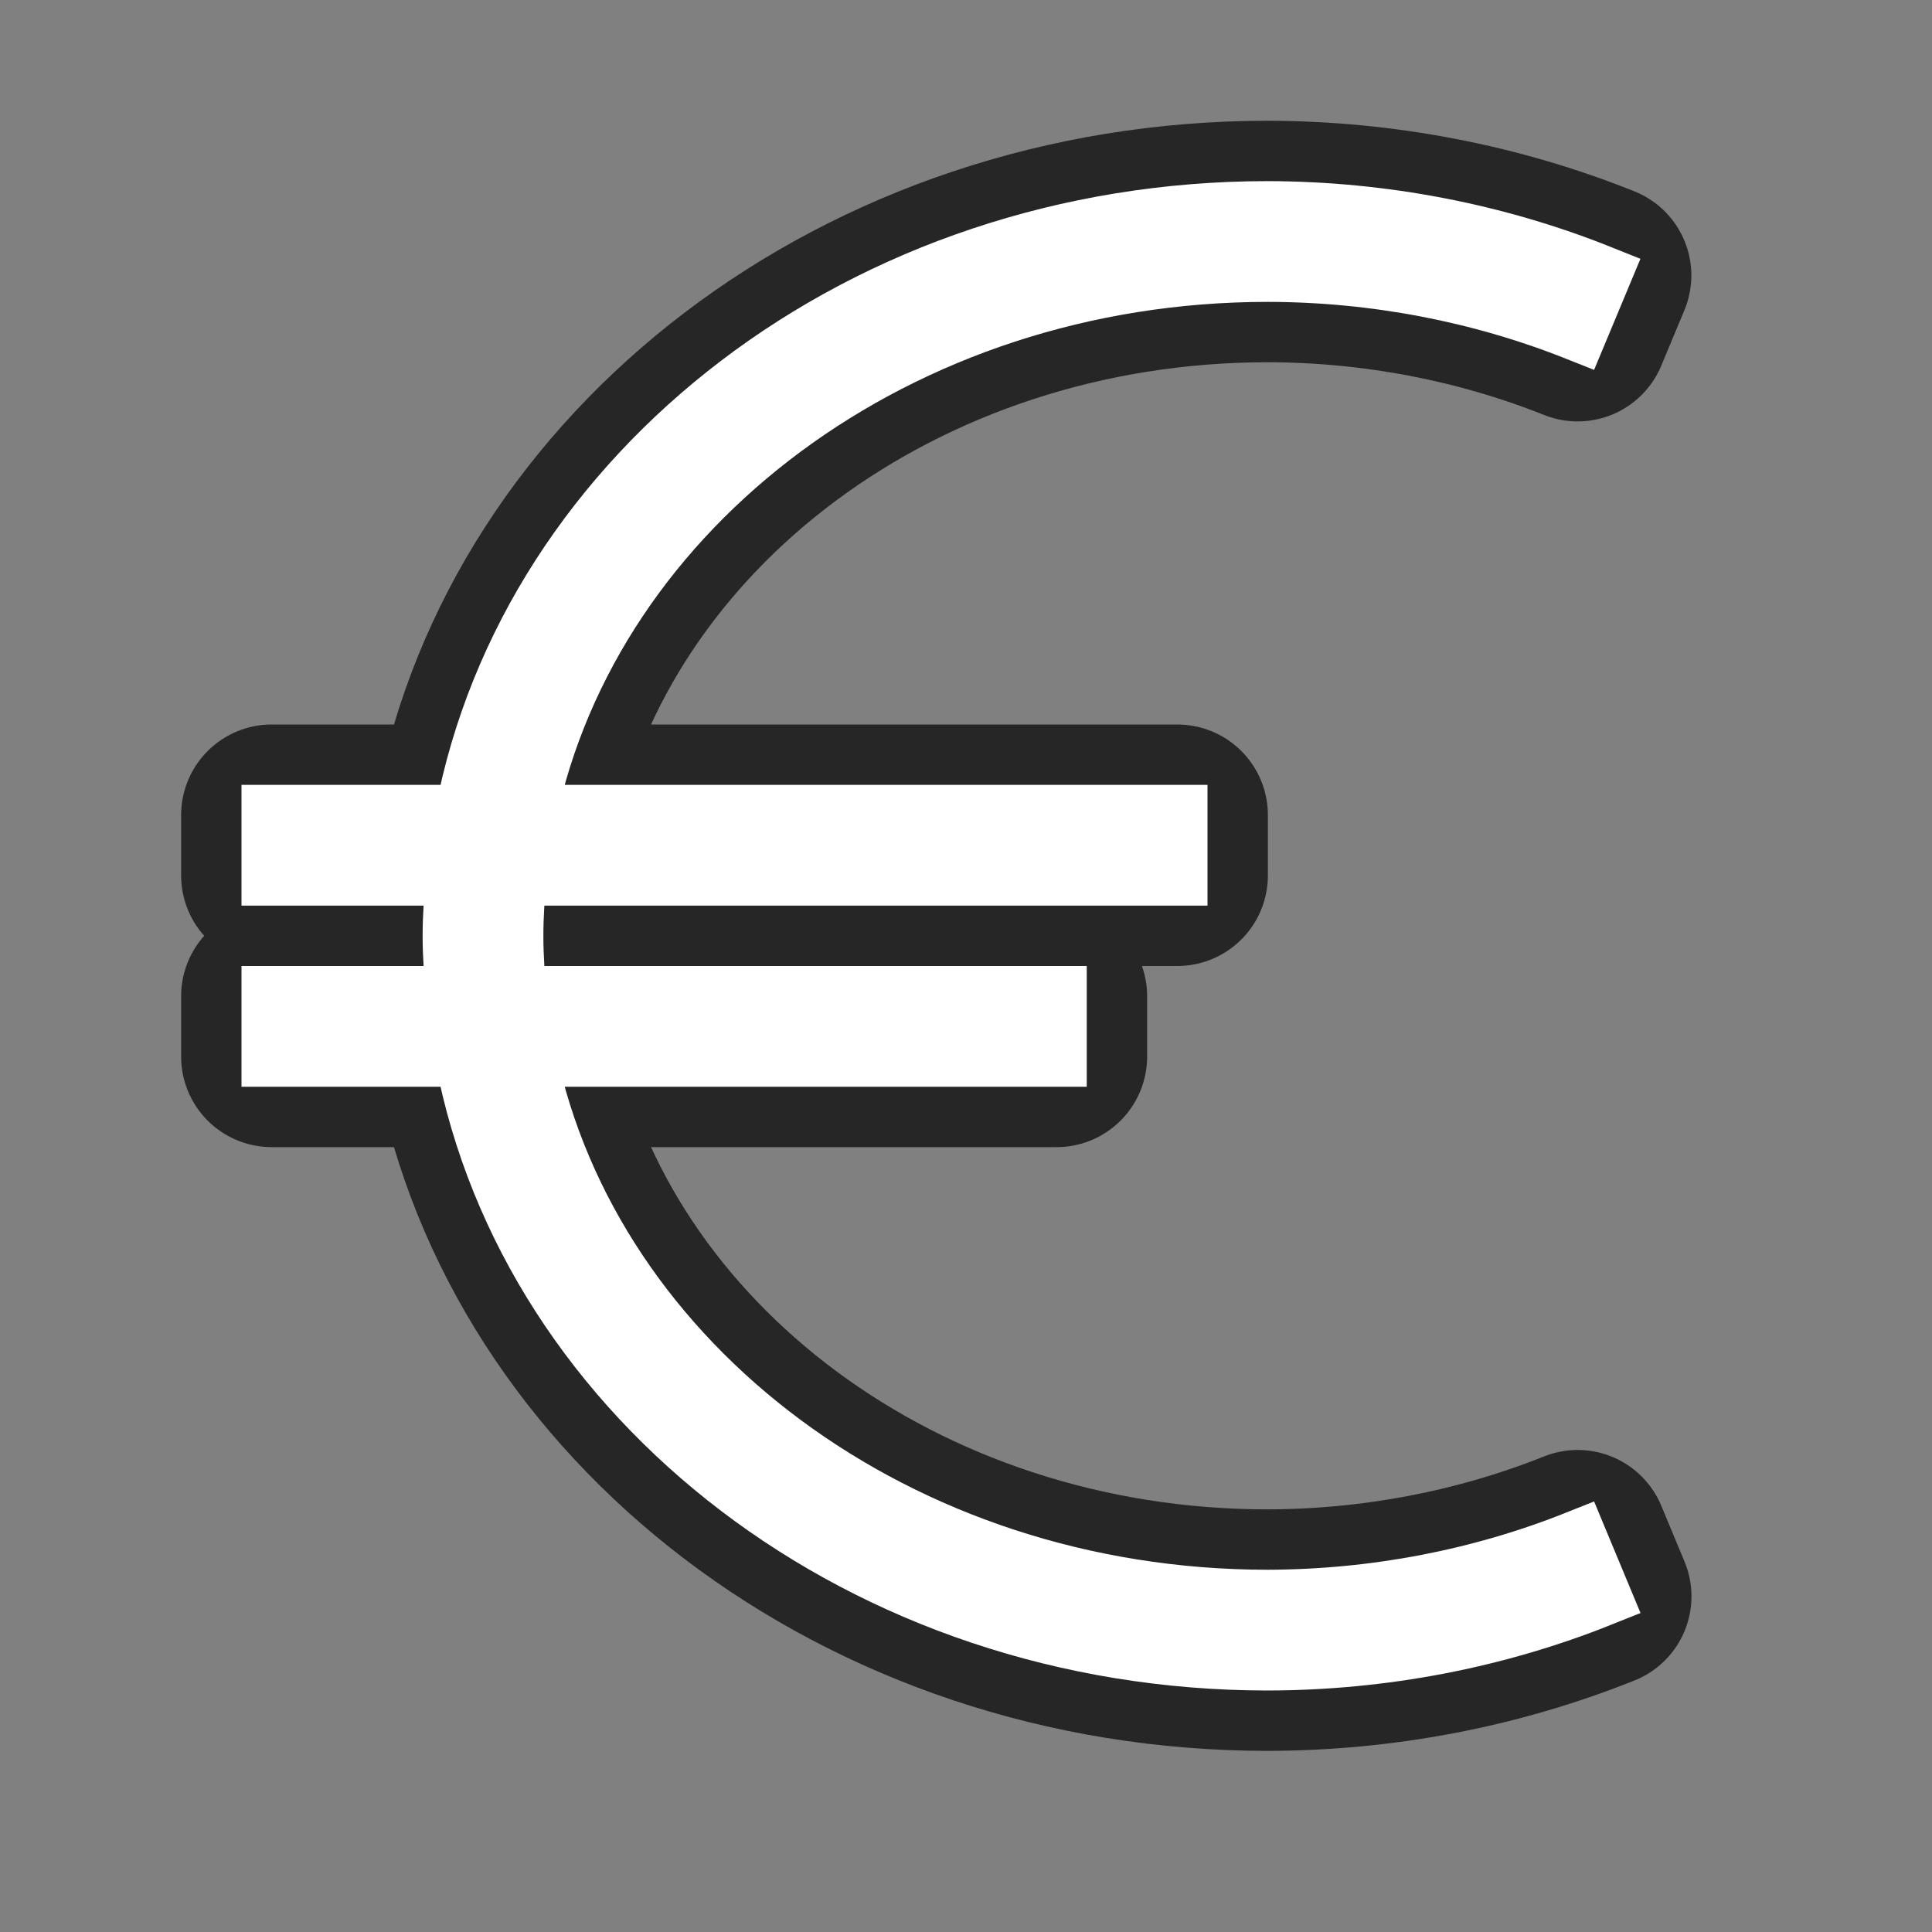 <?xml version="1.0" encoding="UTF-8" standalone="no"?>
<svg
   xmlns:dc="http://purl.org/dc/elements/1.1/"
   xmlns:cc="http://creativecommons.org/ns#"
   xmlns:rdf="http://www.w3.org/1999/02/22-rdf-syntax-ns#"
   xmlns:svg="http://www.w3.org/2000/svg"
   xmlns="http://www.w3.org/2000/svg"
   xmlns:sodipodi="http://sodipodi.sourceforge.net/DTD/sodipodi-0.dtd"
   xmlns:inkscape="http://www.inkscape.org/namespaces/inkscape"
   viewBox="0 0 32 32"
   version="1.1"
   id="svg4"
   sodipodi:docname="euroconverter.svg"
   inkscape:export-filename="/home/jupiter007/Libreoffice yaru theme fullcolor/build/cmd/32/euroconverter.png"
   inkscape:export-xdpi="96"
   inkscape:export-ydpi="96"
   inkscape:version="0.92.5 (2060ec1f9f, 2020-04-08)">
  <rect x="0" y="0" width="32" height="32" fill="#808080" stroke="none"/>
  <defs
     id="defs8" />
  <sodipodi:namedview
     pagecolor="#ffffff"
     bordercolor="#666666"
     borderopacity="1"
     objecttolerance="10"
     gridtolerance="10"
     guidetolerance="10"
     inkscape:pageopacity="0"
     inkscape:pageshadow="2"
     inkscape:window-width="1920"
     inkscape:window-height="1011"
     id="namedview6"
     showgrid="true"
     inkscape:zoom="20.85965"
     inkscape:cx="5.5141842"
     inkscape:cy="14.652151"
     inkscape:window-x="0"
     inkscape:window-y="32"
     inkscape:window-maximized="1"
     inkscape:current-layer="svg4">
    <inkscape:grid
       type="xygrid"
       id="grid817" />
  </sodipodi:namedview>
  <path
     inkscape:connector-curvature="0"
     style="opacity:0.7;fill:#000000;stroke:#000000;stroke-width:3;stroke-linejoin:round;stroke-miterlimit:4;stroke-dasharray:none"
     id="path819"
     d="M 21,3.5 C 14.313,3.5 8.777,7.827 7.703,13.5 H 4.5 v 1 H 7.557 C 7.526,14.831 7.5,15.162 7.5,15.5 c 0,0.338 0.026,0.669 0.057,1 H 4.5 v 1 h 3.203 c 1.073,5.673 6.61,10 13.297,10 1.902,-0.004 3.781,-0.364 5.516,-1.059 L 26.131,25.516 C 24.519,26.16 22.77,26.495 21,26.5 14.874,26.5 9.787,22.619 8.717,17.5 H 17.5 v -1 H 8.557 C 8.523,16.17 8.5,15.837 8.5,15.5 c 0,-0.337 0.023,-0.67 0.057,-1 H 19.5 v -1 H 8.717 C 9.787,8.381 14.874,4.5 21,4.5 c 1.77,0.003 3.519,0.338 5.131,0.98 L 26.514,4.562 C 24.78,3.867 22.902,3.505 21,3.5 Z" />
  <path
     d="M 21,3.5 C 14.313,3.5 8.777,7.827 7.703,13.5 H 4.5 v 1 H 7.557 C 7.526,14.831 7.5,15.162 7.5,15.5 c 0,0.338 0.026,0.669 0.057,1 H 4.5 v 1 h 3.203 c 1.073,5.673 6.61,10 13.297,10 1.902,-0.004 3.781,-0.364 5.516,-1.059 L 26.131,25.516 C 24.519,26.16 22.77,26.495 21,26.5 14.874,26.5 9.787,22.619 8.717,17.5 H 17.5 v -1 H 8.557 C 8.523,16.17 8.5,15.837 8.5,15.5 c 0,-0.337 0.023,-0.67 0.057,-1 H 19.5 v -1 H 8.717 C 9.787,8.381 14.874,4.5 21,4.5 c 1.77,0.003 3.519,0.338 5.131,0.98 L 26.514,4.562 C 24.78,3.867 22.902,3.505 21,3.5 Z"
     id="path2"
     style="fill:#ffffff;stroke:#ffffff"
     inkscape:connector-curvature="0" />
</svg>
